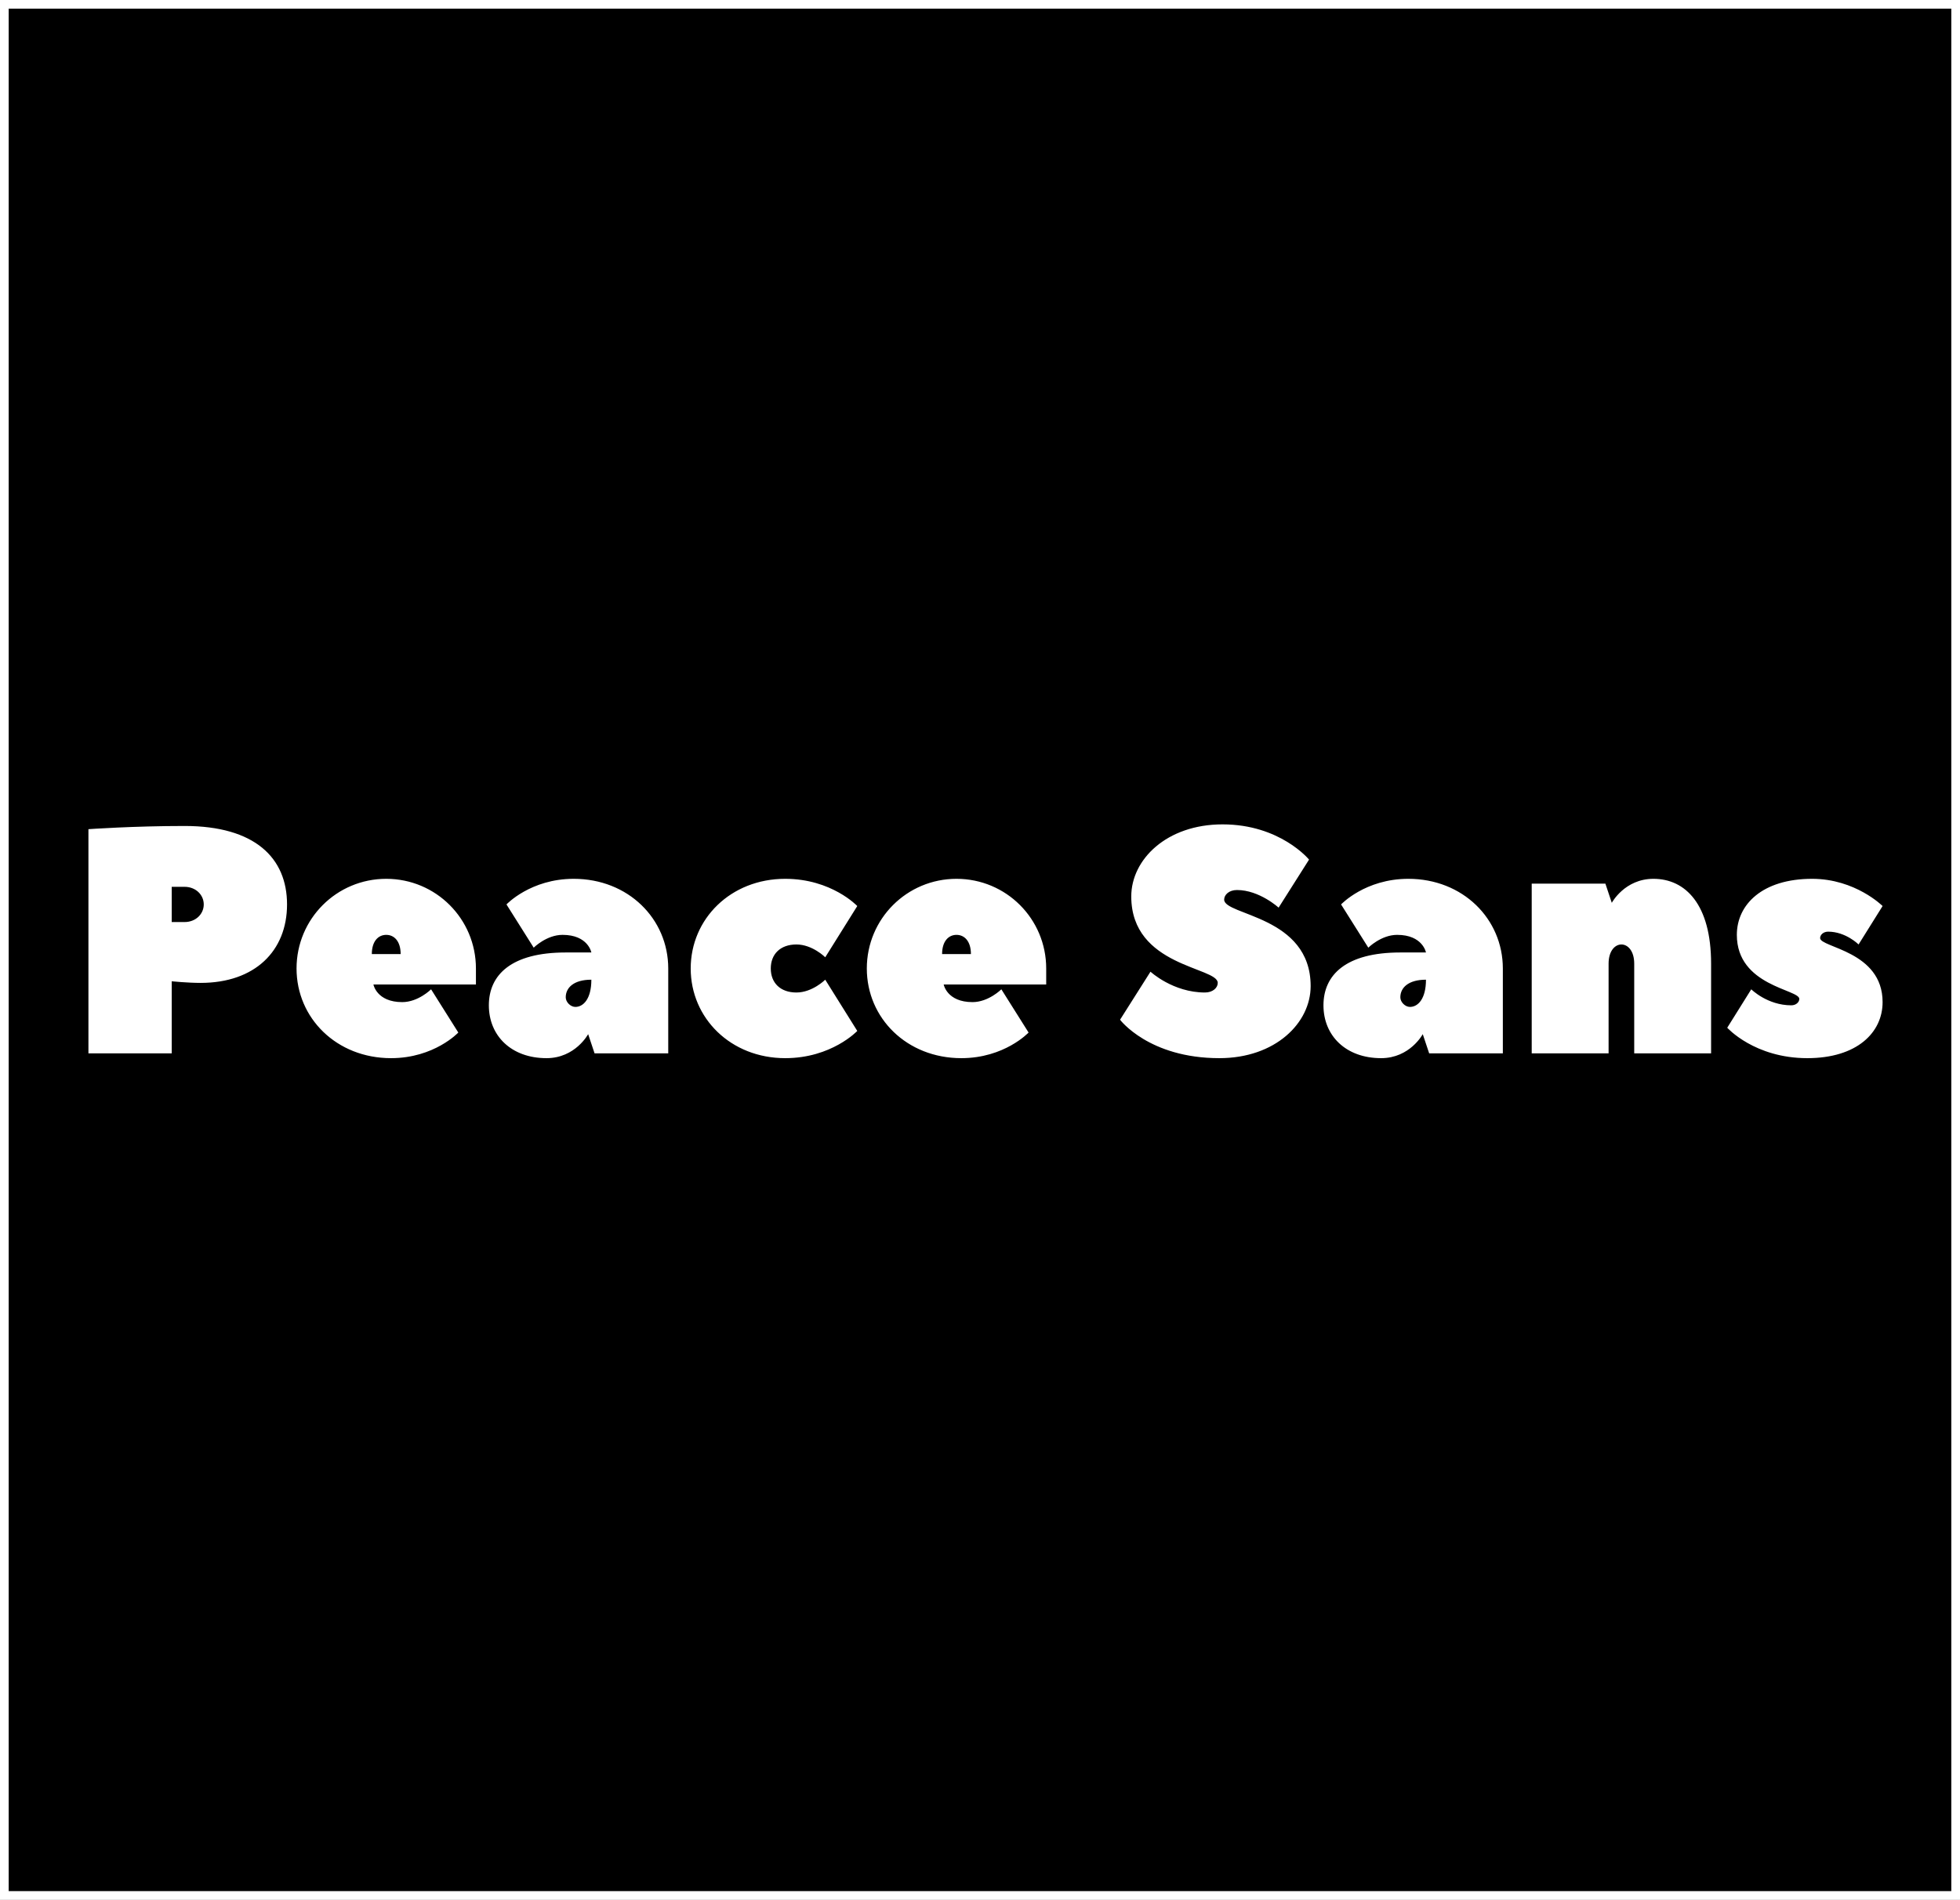 <svg width="623" height="604" viewBox="0 0 623 604" fill="none" xmlns="http://www.w3.org/2000/svg">
<rect x="0" y="0" width="623" height="604" fill="#808080" stroke="none"/>
<rect x="1.381" y="1.381" width="620.238" height="601.238" fill="black"/>
<path d="M58.655 262.599C42.364 262.599 28.109 263.617 28.109 263.617L28.109 334.89L54.582 334.89L54.582 311.981C54.582 311.981 59.673 312.49 63.746 312.49C81.055 312.49 91.237 302.308 91.237 287.544C91.237 272.781 81.055 262.599 58.655 262.599ZM54.582 293.144L54.582 281.944L58.655 281.944C62.218 281.944 64.764 284.49 64.764 287.544C64.764 290.599 62.218 293.144 58.655 293.144L54.582 293.144ZM122.769 279.399C106.987 279.399 94.259 292.126 94.259 307.908C94.259 323.69 106.987 336.417 124.296 336.417C138.041 336.417 145.678 328.272 145.678 328.272L137.023 314.526C137.023 314.526 132.95 318.599 127.86 318.599C119.714 318.599 118.696 312.999 118.696 312.999L151.278 312.999C151.278 312.592 151.278 308.315 151.278 307.908C151.278 292.126 138.551 279.399 122.769 279.399ZM118.187 303.326C118.187 299.253 120.223 297.217 122.769 297.217C125.314 297.217 127.35 299.253 127.35 303.326L118.187 303.326ZM182.368 279.399C168.623 279.399 160.986 287.544 160.986 287.544L169.641 301.29C169.641 301.29 173.714 297.217 178.805 297.217C186.95 297.217 187.968 302.817 187.968 302.817L179.823 302.817C162.514 302.817 155.386 309.944 155.386 319.617C155.386 329.29 162.514 336.417 173.714 336.417C182.877 336.417 186.95 328.781 186.95 328.781L188.987 334.89L212.405 334.89C212.405 326.948 212.405 316.664 212.405 307.908C212.405 292.126 199.677 279.399 182.368 279.399ZM182.877 320.126C181.35 320.126 179.823 318.599 179.823 317.072C179.823 314.017 182.368 311.472 187.968 311.472C187.968 317.581 185.423 320.126 182.877 320.126ZM244.999 307.908C244.999 303.326 248.053 300.272 253.144 300.272C258.235 300.272 262.308 304.344 262.308 304.344L272.49 288.053C272.49 288.053 264.344 279.399 249.581 279.399C232.271 279.399 219.544 292.126 219.544 307.908C219.544 323.69 232.271 336.417 249.581 336.417C264.344 336.417 272.49 327.763 272.49 327.763L262.308 311.472C262.308 311.472 258.235 315.544 253.144 315.544C248.053 315.544 244.999 312.49 244.999 307.908ZM304.034 279.399C288.252 279.399 275.524 292.126 275.524 307.908C275.524 323.69 288.252 336.417 305.561 336.417C319.306 336.417 326.943 328.272 326.943 328.272L318.288 314.526C318.288 314.526 314.215 318.599 309.125 318.599C300.979 318.599 299.961 312.999 299.961 312.999L332.543 312.999C332.543 312.592 332.543 308.315 332.543 307.908C332.543 292.126 319.816 279.399 304.034 279.399ZM299.452 303.326C299.452 299.253 301.488 297.217 304.034 297.217C306.579 297.217 308.615 299.253 308.615 303.326L299.452 303.326ZM382.999 315.544C372.817 315.544 365.69 308.926 365.69 308.926L356.017 324.199C356.017 324.199 365.18 336.417 387.581 336.417C405.399 336.417 416.599 325.217 416.599 313.508C416.599 291.108 389.108 291.108 389.108 286.017C389.108 284.49 390.635 282.962 393.181 282.962C400.308 282.962 406.417 288.562 406.417 288.562L416.09 273.29C416.09 273.29 406.926 262.09 388.599 262.09C370.781 262.09 359.58 273.29 359.58 284.999C359.58 307.399 387.071 307.399 387.071 312.49C387.071 314.017 385.544 315.544 382.999 315.544ZM447.654 279.399C433.908 279.399 426.272 287.544 426.272 287.544L434.926 301.29C434.926 301.29 438.999 297.217 444.09 297.217C452.235 297.217 453.254 302.817 453.254 302.817L445.108 302.817C427.799 302.817 420.672 309.944 420.672 319.617C420.672 329.29 427.799 336.417 438.999 336.417C448.163 336.417 452.235 328.781 452.235 328.781L454.272 334.89L477.69 334.89C477.69 326.948 477.69 316.664 477.69 307.908C477.69 292.126 464.963 279.399 447.654 279.399ZM448.163 320.126C446.635 320.126 445.108 318.599 445.108 317.072C445.108 314.017 447.654 311.472 453.254 311.472C453.254 317.581 450.708 320.126 448.163 320.126ZM525.557 279.399C516.393 279.399 512.32 287.035 512.32 287.035L510.284 280.926L486.866 280.926L486.866 334.89L511.302 334.89L511.302 306.381C511.302 302.308 513.339 300.272 515.375 300.272C517.411 300.272 519.448 302.308 519.448 306.381L519.448 334.89L543.884 334.89L543.884 306.381C543.884 287.544 535.739 279.399 525.557 279.399ZM598.397 318.599C598.397 302.308 578.542 301.29 578.542 298.235C578.542 297.217 579.56 296.199 581.088 296.199C586.688 296.199 590.76 300.272 590.76 300.272L598.397 288.053C598.397 288.053 589.742 279.399 575.997 279.399C560.215 279.399 552.069 287.544 552.069 297.217C552.069 313.508 571.924 314.526 571.924 317.581C571.924 318.599 570.906 319.617 569.379 319.617C561.742 319.617 556.651 314.526 556.651 314.526L549.015 326.744C549.015 326.744 557.669 336.417 574.469 336.417C590.251 336.417 598.397 328.272 598.397 318.599Z" fill="white"/>
<rect x="1.381" y="1.381" width="620.238" height="601.238" stroke="white" stroke-width="2.762"/>
</svg>

